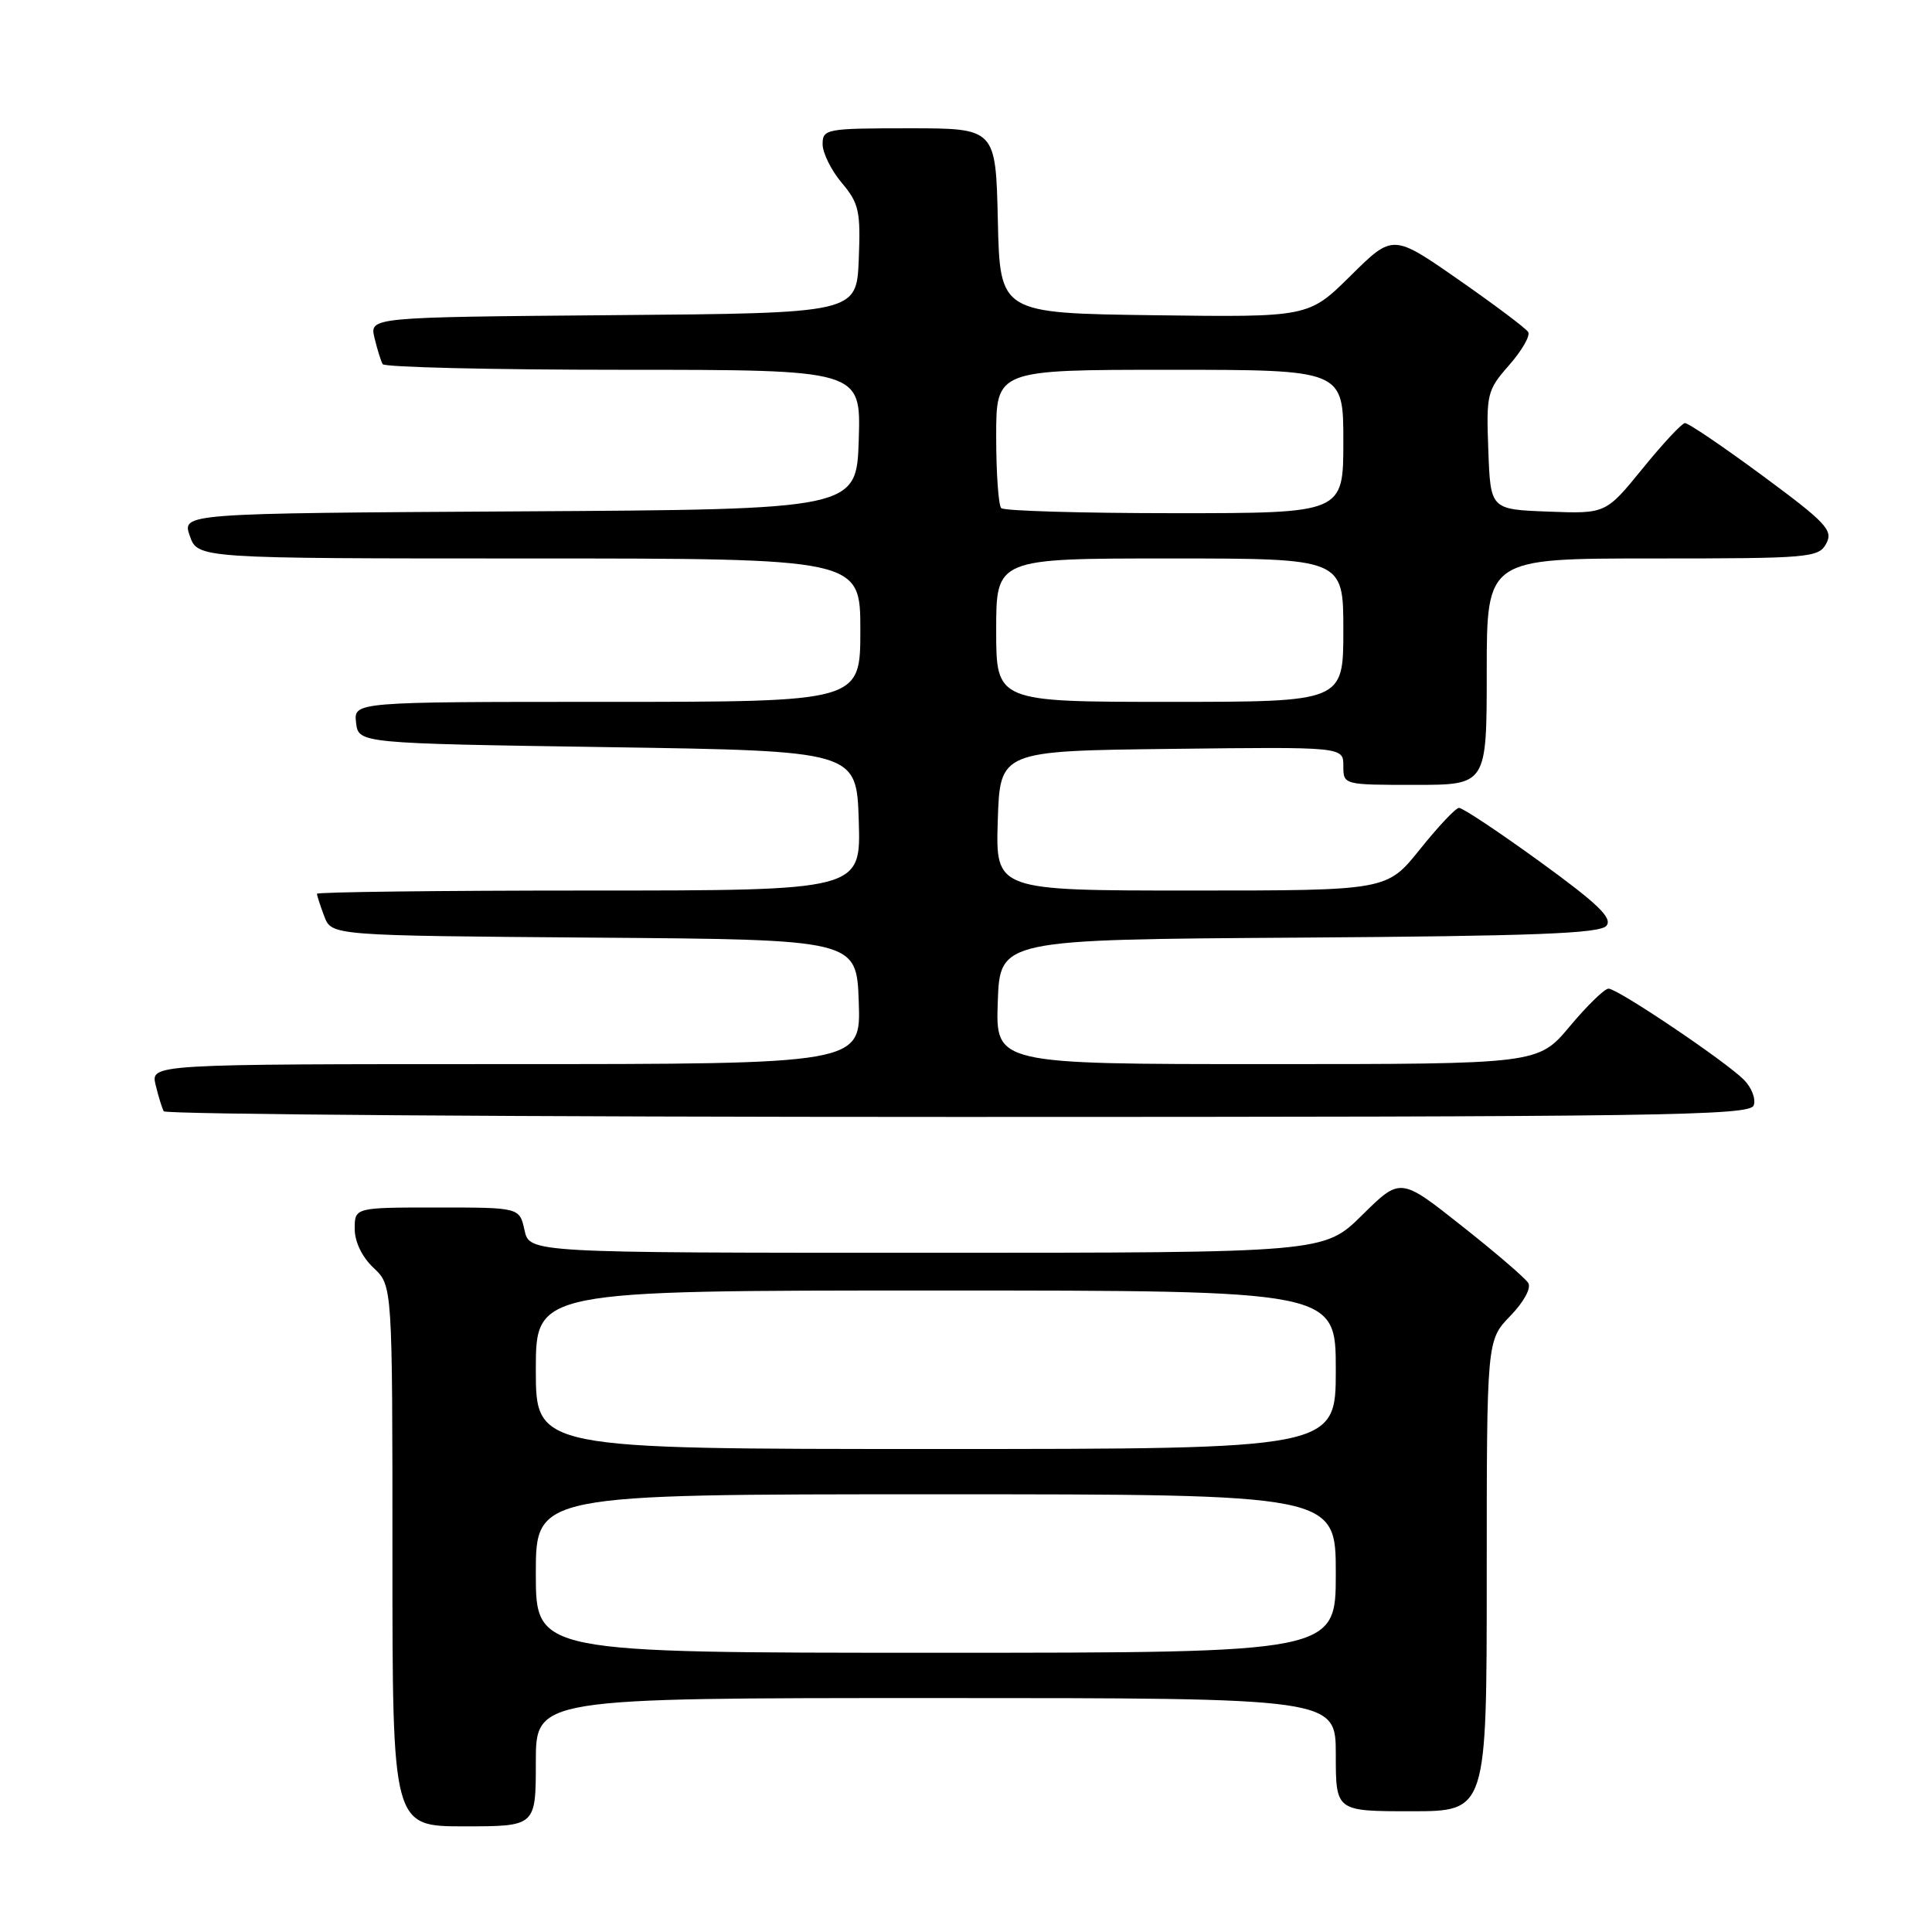 <?xml version="1.0" encoding="UTF-8" standalone="no"?>
<!DOCTYPE svg PUBLIC "-//W3C//DTD SVG 1.1//EN" "http://www.w3.org/Graphics/SVG/1.1/DTD/svg11.dtd" >
<svg xmlns="http://www.w3.org/2000/svg" xmlns:xlink="http://www.w3.org/1999/xlink" version="1.1" viewBox="0 0 256 256">
 <g >
 <path fill="currentColor"
d=" M 71.00 233.50 C 71.00 225.00 71.00 225.00 124.00 225.00 C 177.00 225.00 177.00 225.00 177.00 232.50 C 177.00 240.00 177.00 240.00 187.00 240.00 C 197.00 240.00 197.00 240.00 197.00 208.80 C 197.00 177.60 197.00 177.60 200.11 174.38 C 201.91 172.53 202.92 170.68 202.50 170.00 C 202.10 169.35 198.13 165.94 193.67 162.42 C 185.56 156.00 185.56 156.00 180.50 161.00 C 175.44 166.00 175.44 166.00 122.80 166.00 C 70.16 166.00 70.16 166.00 69.50 163.00 C 68.84 160.00 68.84 160.00 57.92 160.00 C 47.00 160.00 47.00 160.00 47.00 162.83 C 47.00 164.55 47.98 166.57 49.50 168.00 C 52.00 170.35 52.00 170.35 52.00 206.17 C 52.00 242.00 52.00 242.00 61.50 242.00 C 71.00 242.00 71.00 242.00 71.00 233.50 Z  M 232.37 146.48 C 232.69 145.64 232.11 144.11 231.07 143.07 C 228.57 140.57 214.35 131.00 213.14 131.00 C 212.61 131.00 210.30 133.25 208.00 136.00 C 203.81 141.00 203.81 141.00 167.87 141.00 C 131.92 141.00 131.92 141.00 132.21 132.75 C 132.50 124.50 132.50 124.50 172.14 124.24 C 203.30 124.03 212.01 123.70 212.86 122.67 C 213.70 121.65 211.74 119.76 204.05 114.18 C 198.60 110.23 193.78 107.02 193.32 107.05 C 192.87 107.07 190.54 109.55 188.14 112.55 C 183.77 118.00 183.77 118.00 157.85 118.00 C 131.92 118.00 131.92 118.00 132.21 108.75 C 132.50 99.50 132.50 99.50 155.25 99.23 C 178.00 98.96 178.00 98.96 178.00 101.48 C 178.00 104.00 178.01 104.00 187.50 104.00 C 197.00 104.00 197.00 104.00 197.00 89.00 C 197.00 74.00 197.00 74.00 218.96 74.00 C 239.82 74.00 240.98 73.90 241.99 72.02 C 242.93 70.27 241.99 69.27 233.53 63.02 C 228.30 59.16 223.68 56.03 223.26 56.06 C 222.84 56.09 220.31 58.81 217.64 62.10 C 212.77 68.08 212.77 68.08 205.14 67.79 C 197.50 67.50 197.50 67.50 197.21 59.68 C 196.93 52.19 197.04 51.71 199.98 48.37 C 201.66 46.45 202.80 44.48 202.49 43.99 C 202.19 43.50 198.03 40.38 193.25 37.05 C 184.56 31.00 184.56 31.00 178.98 36.52 C 173.40 42.04 173.40 42.04 152.95 41.77 C 132.50 41.50 132.50 41.50 132.22 29.25 C 131.94 17.00 131.94 17.00 120.47 17.00 C 109.47 17.00 109.00 17.09 109.00 19.11 C 109.00 20.26 110.14 22.57 111.54 24.23 C 113.82 26.94 114.05 27.98 113.79 34.38 C 113.50 41.50 113.50 41.50 81.23 41.76 C 48.97 42.03 48.97 42.03 49.62 44.76 C 49.98 46.27 50.47 47.84 50.70 48.25 C 50.93 48.66 65.28 49.00 82.60 49.00 C 114.08 49.00 114.08 49.00 113.79 58.25 C 113.50 67.50 113.50 67.50 68.81 67.76 C 24.11 68.02 24.11 68.02 25.15 71.01 C 26.20 74.00 26.20 74.00 70.10 74.00 C 114.00 74.00 114.00 74.00 114.00 83.50 C 114.00 93.00 114.00 93.00 80.43 93.00 C 46.87 93.00 46.87 93.00 47.18 95.75 C 47.50 98.50 47.50 98.50 80.50 99.00 C 113.50 99.50 113.50 99.50 113.79 108.75 C 114.08 118.00 114.08 118.00 78.04 118.00 C 58.22 118.00 42.00 118.20 42.00 118.43 C 42.00 118.67 42.44 120.02 42.97 121.42 C 43.94 123.97 43.94 123.97 78.72 124.24 C 113.50 124.50 113.50 124.50 113.79 132.75 C 114.08 141.00 114.08 141.00 67.02 141.00 C 19.96 141.00 19.96 141.00 20.62 143.75 C 20.98 145.26 21.47 146.84 21.70 147.25 C 21.93 147.66 69.29 148.00 126.95 148.00 C 219.91 148.00 231.85 147.83 232.37 146.48 Z  M 71.00 208.50 C 71.00 198.00 71.00 198.00 124.00 198.00 C 177.00 198.00 177.00 198.00 177.00 208.50 C 177.00 219.00 177.00 219.00 124.00 219.00 C 71.00 219.00 71.00 219.00 71.00 208.50 Z  M 71.00 181.50 C 71.00 171.00 71.00 171.00 124.00 171.00 C 177.00 171.00 177.00 171.00 177.00 181.50 C 177.00 192.00 177.00 192.00 124.00 192.00 C 71.00 192.00 71.00 192.00 71.00 181.50 Z  M 132.00 83.50 C 132.00 74.00 132.00 74.00 155.00 74.00 C 178.00 74.00 178.00 74.00 178.00 83.50 C 178.00 93.00 178.00 93.00 155.00 93.00 C 132.00 93.00 132.00 93.00 132.00 83.50 Z  M 132.67 67.33 C 132.30 66.97 132.00 62.69 132.00 57.83 C 132.00 49.00 132.00 49.00 155.00 49.00 C 178.00 49.00 178.00 49.00 178.00 58.50 C 178.00 68.00 178.00 68.00 155.67 68.00 C 143.38 68.00 133.03 67.70 132.67 67.33 Z "/>
</g>
</svg>